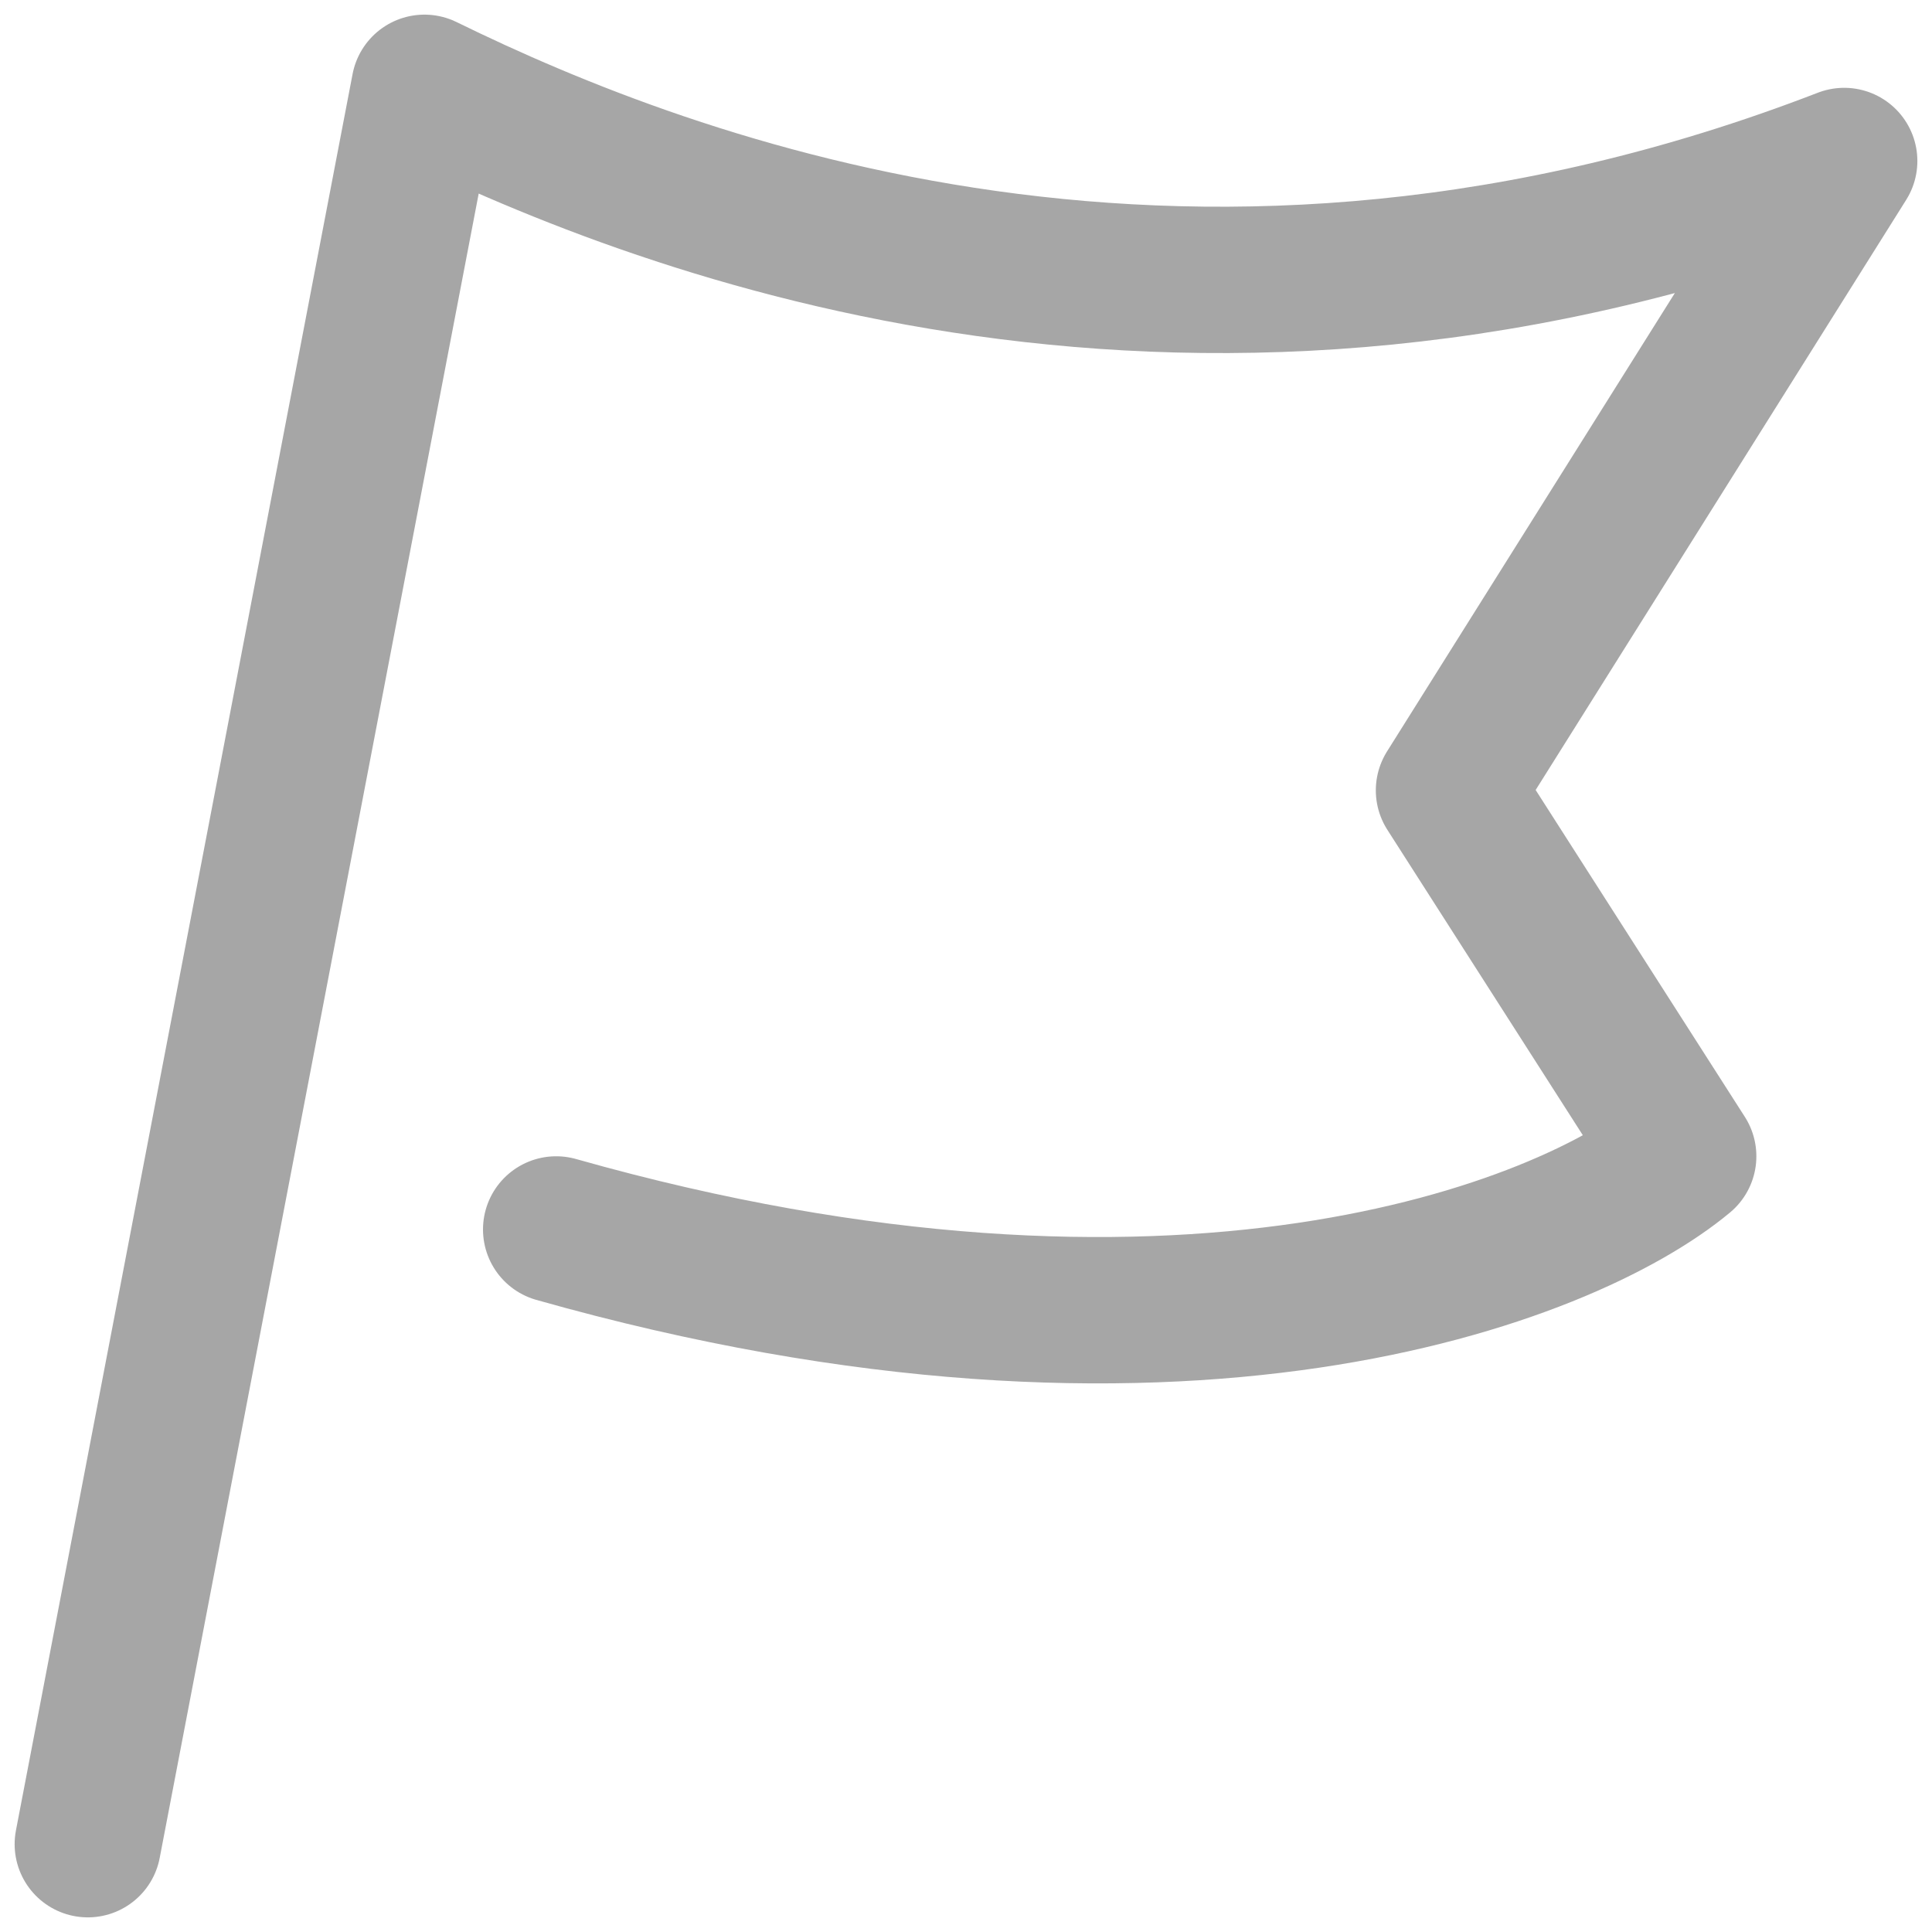 <svg width="66" height="66" viewBox="0 0 66 66" fill="none" xmlns="http://www.w3.org/2000/svg">
<path d="M3 63L14.5 3C23 7.167 41 14 63 5.5L49.5 27L57.5 39.5C53.5 42.833 40.2 48 19 42" stroke="#A6A6A6" stroke-width="5" stroke-linecap="round" stroke-linejoin="round"/>
</svg>
